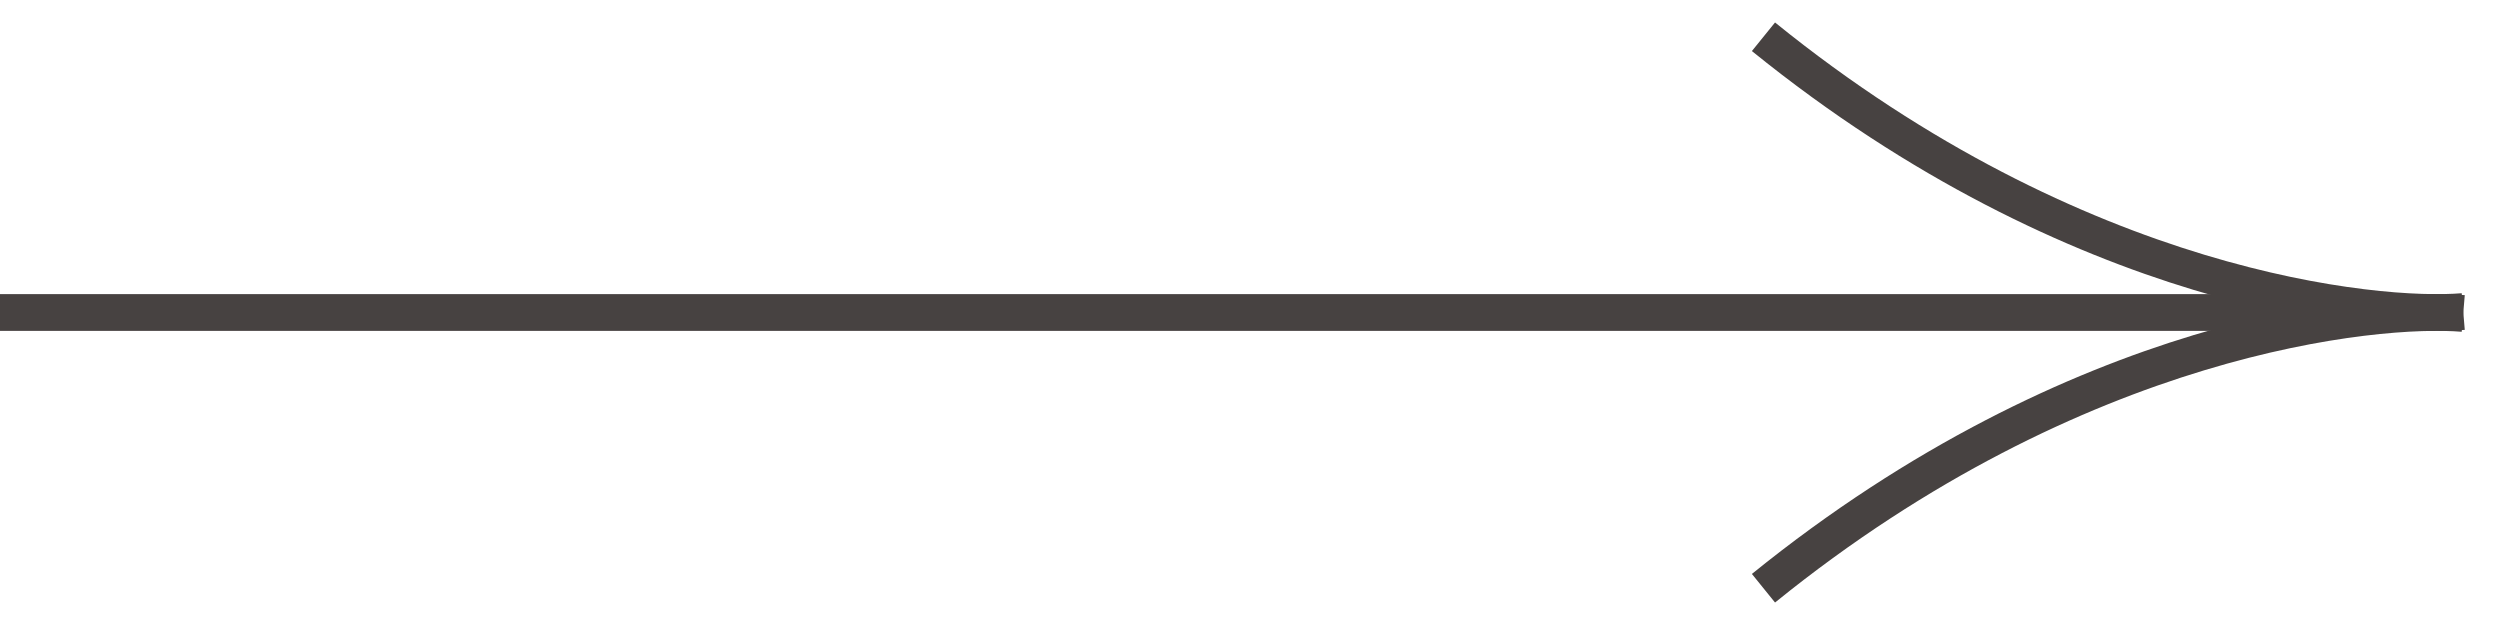 <svg width="68" height="17" viewBox="0 0 68 17" fill="none" xmlns="http://www.w3.org/2000/svg">
<path d="M0 8.5L66.239 8.5" stroke="#474241"/>
<path d="M47.966 1C56.518 7.923 64.653 8.67 67 8.474" stroke="#474241"/>
<path d="M47.966 16C56.518 9.077 64.653 8.33 67 8.526" stroke="#474241"/>
</svg>
